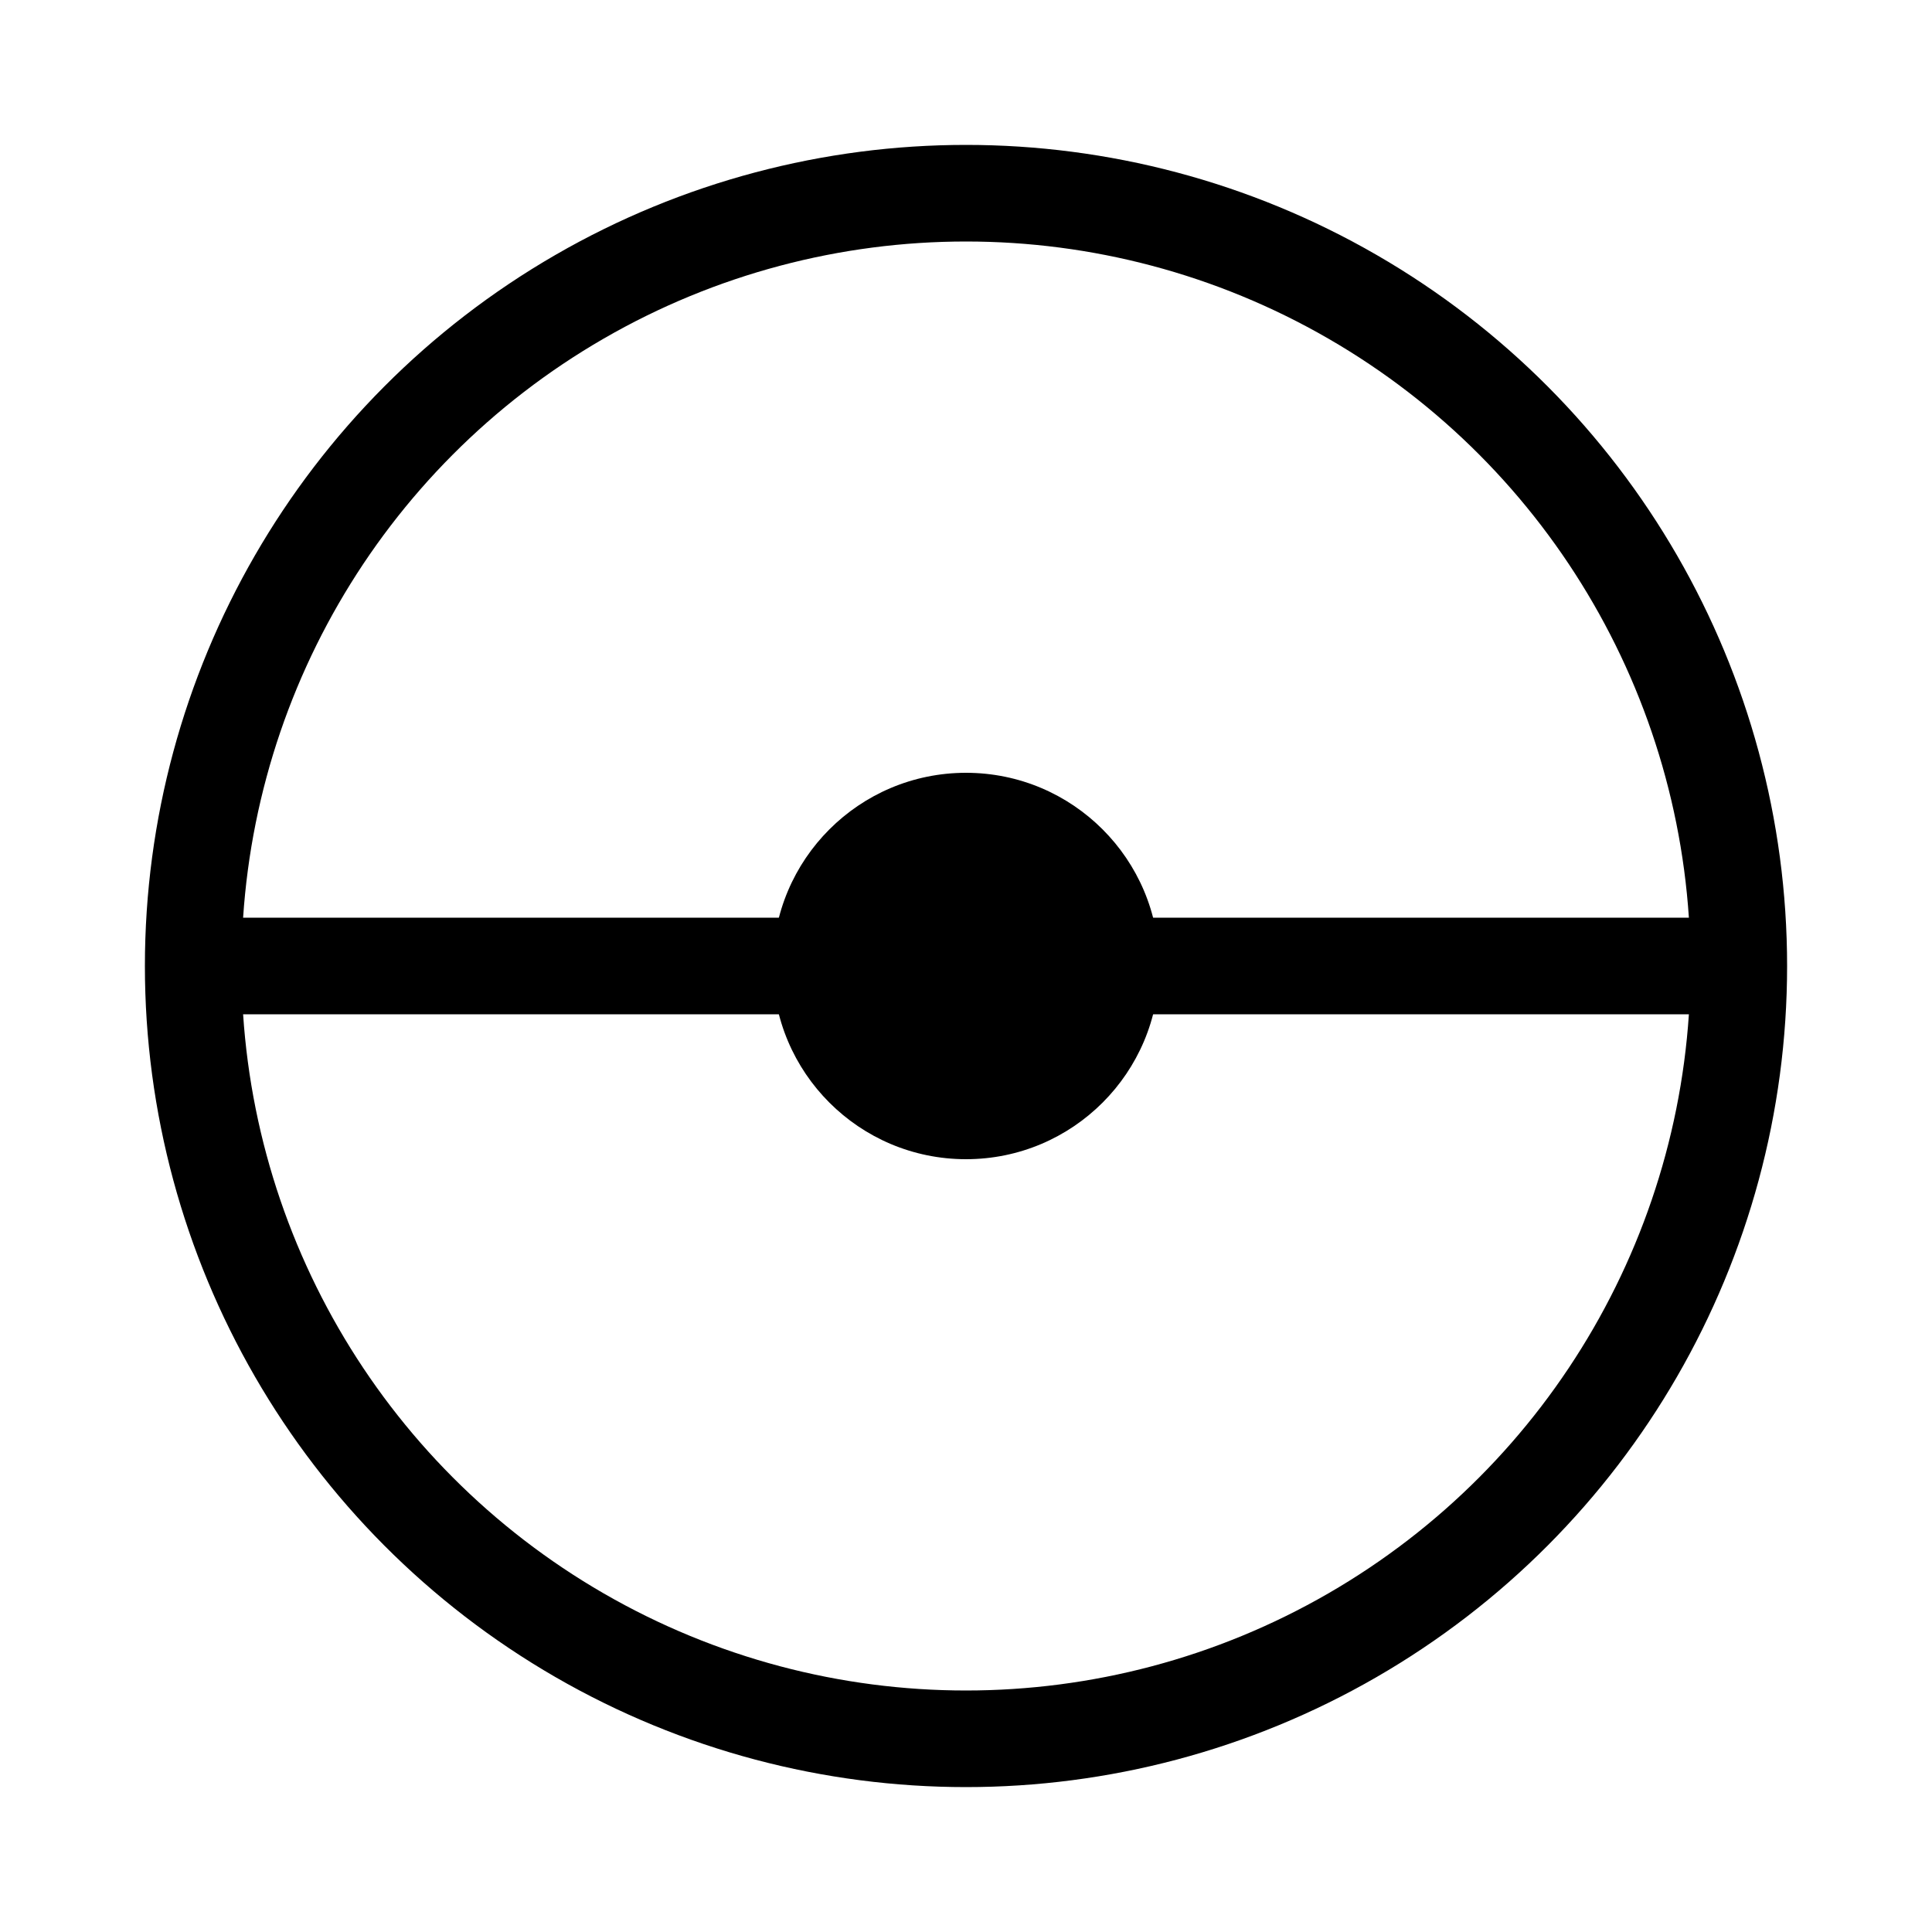  <svg viewBox="0 0 200 200" width="200" height="200" xmlns="http://www.w3.org/2000/svg">
        <style>
          @keyframes swing {
            0%, 100% { transform: rotate(-20deg); }
            50% { transform: rotate(20deg); }
          }
      
          .swing {
            animation: swing 5s ease-in-out infinite alternate;
            transform-origin: center;
          }
        </style>
      
        <g class="swing">
          <circle cx="100" cy="100" r="80" fill="none" stroke="black" stroke-width="10"/>
          <circle cx="100" cy="100" r="20" fill="black"/>
          <line x1="20" y1="100" x2="180" y2="100" stroke="black" stroke-width="10"/>
        </g>
      </svg>
